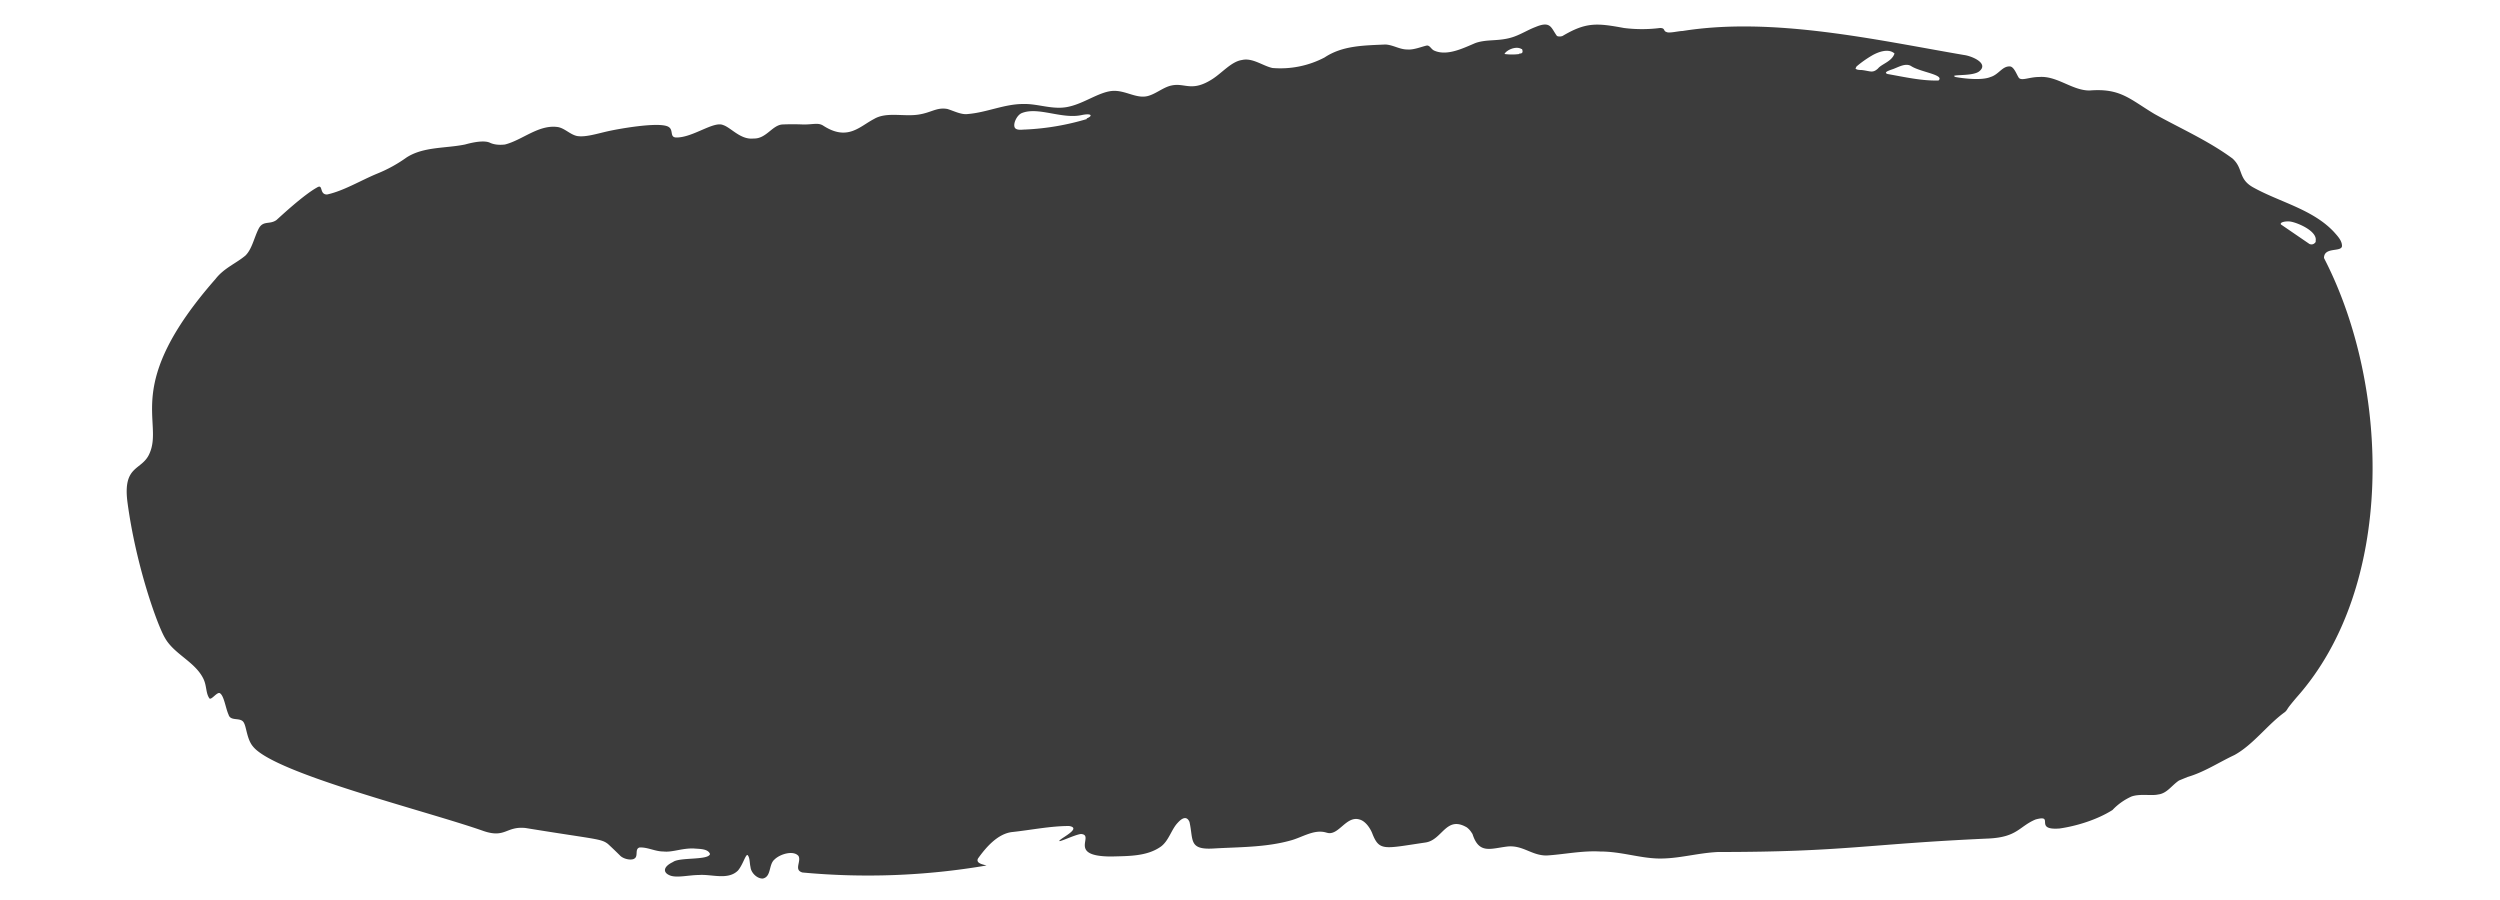 ﻿<svg xmlns='http://www.w3.org/2000/svg' viewBox='0 0 500 180'><path d='M464.8 51.6c0-2.3 3.5-1.1 3.6-2.4 0-1.1-.9-2-1.6-2.8-4.3-4.6-11-6-16.3-9-2.9-1.7-1.8-3.7-4-5.7-4.9-3.6-10.4-6-15.6-8.9-5-3-6.8-5.2-13-4.7-3.5 0-6.5-3-10.1-2.7-1.9 0-3.4.8-4 .2-.4-.5-.9-2.1-1.7-2.3-1.6-.2-2.3 1.6-4 2.1-1.9.8-6 .2-7 0q-.1 0-.3-.2c.2-.3 3.8 0 5-.9 2.1-1.6-1.4-3.1-3-3.3-17.5-3-38.2-7.7-56.3-4.8-.8 0-2.7.5-3.2.2-.7-.2-.2-.8-1.3-.8a29 29 0 0 1-7.2 0c-5.4-1-7.6-1.2-12.3 1.6q-.6.2-1.1 0c-1.2-1.6-1.2-3.1-4.3-1.8-1.6.6-3.1 1.6-4.8 2.1-2.7.8-4.9.3-7.2 1.1-2.4 1-5.7 2.7-8.3 1.5-.6-.3-.8-1-1.4-1-1 .2-2.6.9-3.9.8-1.6 0-2.8-.9-4.4-1-4.4.2-8.6.2-12.2 2.6a19 19 0 0 1-10.4 2.1c-1.9-.4-4-2.1-6.1-1.6-2.1.3-3.9 2.5-5.9 3.8-4.2 2.7-5.5.7-8.2 1.3-1.5.3-2.9 1.5-4.4 2-2.5.9-4.8-1.2-7.6-.9-2.6.3-5.4 2.4-8.4 3.1-3.2.8-6.2-.6-9.3-.5-3.7 0-7.3 1.7-11 2-1.3.2-2.8-.6-4.1-1-2.1-.4-3.2.7-5.7 1.1-3 .5-6.5-.6-9 .9-2.9 1.5-5.3 4.5-10.2 1.3-1-.6-1.9-.2-3.9-.2q-2.2-.1-4.3 0c-2 .2-3.2 2.9-5.7 2.8-2.6.3-4.5-2.2-6.1-2.7-1.9-.8-6 2.5-9.3 2.5-1.6 0-.3-1.8-2-2.3-2.3-.7-9.2.5-11.5 1s-4.7 1.3-6.4 1c-1.4-.3-2.5-1.6-3.9-1.8-3.8-.5-7 2.6-10.5 3.5q-1.7.2-2.9-.3c-1.1-.6-3.3-.2-5.1.3-3.9.8-8.3.4-11.7 2.6a28 28 0 0 1-5.8 3.2c-3.2 1.3-6.8 3.5-10.1 4.2-1.6 0-.7-2.2-2-1.4-2.7 1.5-7.1 5.6-8.1 6.5-1.4 1-2.7 0-3.6 1.8s-1.3 4-2.6 5.3c-1.9 1.6-4.3 2.5-6 4.7-18.7 21.3-10.3 28.4-13.2 34.9-1.5 3.5-5.4 2.2-4.4 9.8 1.7 12.7 6 24.6 7.5 27.1 1.8 3.2 5.9 4.7 7.6 8 .8 1.5.5 3 1.3 4.1.4.3 1.4-1.2 2-1.1.9.4 1.2 3 1.8 4.3.4 1.5 2.5.4 3.1 1.7.5.9.6 3.3 1.8 4.7 4.3 5.4 34.8 12.9 46.1 16.9 4.4 1.5 4.5-1 8.4-.6 14.1 2.3 15.1 2.1 16.5 3.2q1.3 1.2 2.5 2.4c.8.7 2.3.9 2.8.5.8-.5 0-1.9 1-2.2 1.6-.1 3.1.8 4.8.8 1.8.2 3.7-.7 6.1-.6 1 .1 2.8 0 3.2 1.1-.3 1.3-6.1.6-7.4 1.6-2.1 1-1.9 2.1-.8 2.6 1.3.7 3.9 0 6 0 2.5-.2 5.8 1.1 7.8-.9 1-1.2 1.5-3.2 1.9-3.1.5.5.4 1.6.6 2.4.1 1.2 1.4 2.4 2.5 2.3 1.7-.4 1.1-2.8 2.3-3.8 1.1-1.1 3.8-1.9 4.8-.7.6 1.1-1 2.8.8 3.3a141 141 0 0 0 36.8-1.4c-.6-.2-2.2-.4-1.7-1.4 1.5-2.1 3.9-5 6.9-5.3 3.7-.4 7.6-1.2 11.3-1.2 2.6.4-1.4 2.3-1.9 2.9s3.1-1.2 4.3-1.3c2.9.2-2.9 4.5 6.1 4.5 3.4-.1 7.1 0 9.9-2 1.6-1.2 2.1-3.5 3.4-4.8.9-1 1.8-1.3 2.3-.1.8 3.6-.2 5.6 4.8 5.3s10.4-.2 15.4-1.6c2.3-.6 4.7-2.3 7.1-1.6l.4.1c2.2.4 3.7-3.5 6.3-2.7 1.2.3 2.2 1.8 2.6 2.9 1.4 3.5 2.4 2.9 10.6 1.7 3.4-.5 4.1-5.5 8.3-3 .6.5.7.7 1.1 1.3 1.3 4.1 3.6 2.9 7 2.5 3.1-.3 4.8 1.8 7.8 1.8 3.4-.2 7.1-1 10.7-.8 4.2 0 7.8 1.3 11.6 1.4 4 .1 7.8-1.1 12-1.3 25.4 0 29.6-1.6 54.2-2.7 5.7-.3 6-2.4 9.3-3.8 4-1.1-.5 2.2 4.8 1.8 3.5-.5 7.6-1.8 10.6-3.7q1.6-1.7 3.8-2.7c1.7-.6 4-.1 5.3-.4 1.8-.2 2.7-1.8 4.2-2.8l1.7-.7c3.4-1 6.2-2.9 9.4-4.4 3.8-2.1 6.6-6.1 10.1-8.6l.2-.2c.5-.6-.1-.1 2.1-2.7C479 117.4 478.1 77.7 465 52ZM217.4 23.8q-6 1.8-12.2 2.1c-.7 0-1.6.2-2.1-.2-.7-.6.2-2.7 1.3-3.1 3.3-1.3 8 1.3 12 .4 2-.4 2.2.2.9.7Zm86.5-13q-1.5.2-3 0c.3-.7 2.2-1.7 3.4-1h.1q.4 1-.6.9Zm68.4 3.2c-.3 0-1 0-1.2-.3l.2-.4q1.4-1.2 3.1-2.2c1.2-.7 3.3-1.5 4.5-.4-.5 1.6-2.6 2.1-3.3 3-1.1 1-1.5.5-3.3.3m15.4 2.1c-3.3.1-6.8-.7-10.2-1.3-1.1-.4 1-.9 1.4-1.1 1-.4 2.3-1.1 3.3-.5 1.8 1.2 6.5 1.7 5.6 2.8Zm75.5 32.2q-.5.8-1.3.5l-5.7-3.9c-.3-.4.7-.7 1.8-.6 1.5.2 5.7 2 5.1 4Z' fill='#3C3C3C'></path></svg>